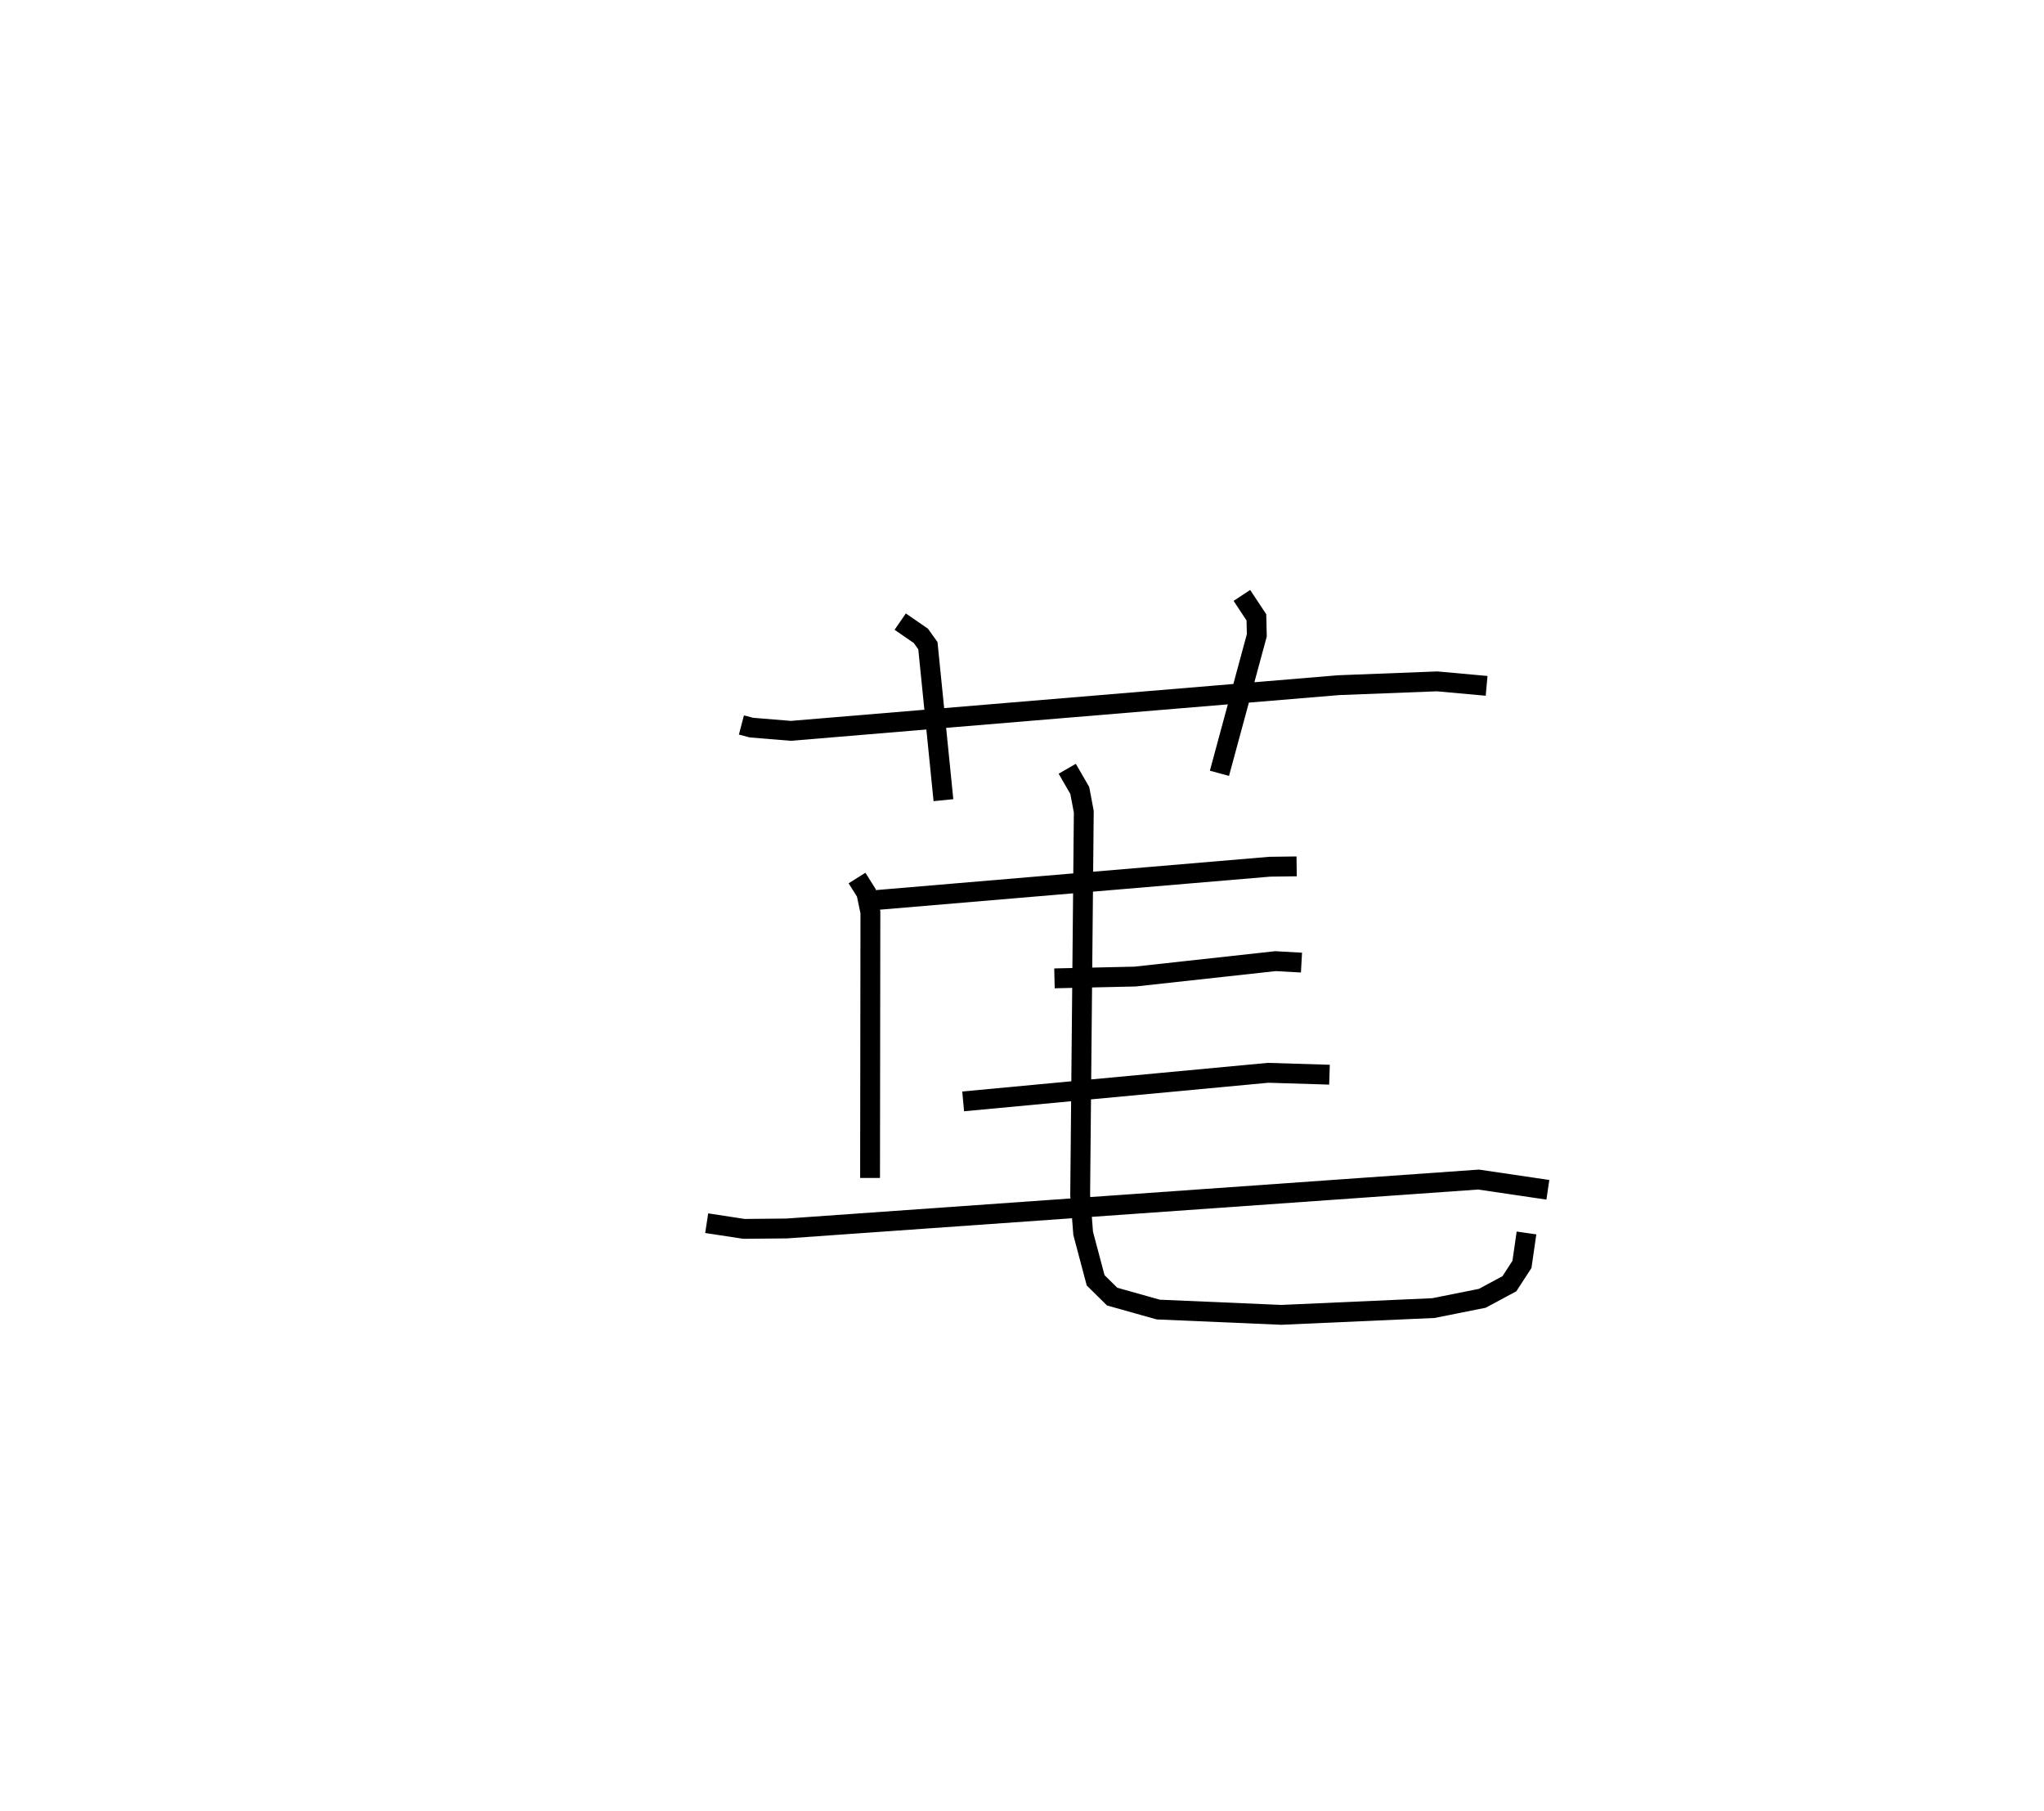 <?xml version="1.0" encoding="utf-8" ?>
<svg baseProfile="full" height="91.253" version="1.1" width="102.991" xmlns="http://www.w3.org/2000/svg" xmlns:ev="http://www.w3.org/2001/xml-events" xmlns:xlink="http://www.w3.org/1999/xlink"><defs /><rect fill="white" height="91.253" width="102.991" x="0" y="0" /><path d="M25,25 m0.0,0.0 m12.358,11.53 l0.504,0.132 1.986,0.163 l27.596,-2.301 4.968,-0.192 l2.494,0.226 m-29.547,-3.237 l1.041,0.718 0.354,0.494 l0.783,7.785 m15.038,-10.317 l0.731,1.106 0.021,0.905 l-1.883,6.952 m-18.262,5.277 l0.469,0.746 0.206,0.982 l-0.017,13.384 m0.272,-14 l19.869,-1.682 1.353,-0.018 m-12.202,5.643 l4.057,-0.09 7.079,-0.777 l1.31,0.073 m-17.047,6.993 l15.365,-1.44 3.093,0.095 m-31.381,7.482 l1.88,0.287 2.158,-0.021 l34.854,-2.464 3.492,0.515 m-24.217,-21.214 l0.632,1.094 0.202,1.07 l-0.182,19.322 0.151,1.925 l0.628,2.365 0.833,0.821 l2.322,0.652 6.202,0.267 l7.665,-0.341 2.458,-0.492 l1.368,-0.734 0.633,-0.974 l0.229,-1.585 " fill="none" stroke="black" stroke-width="1" /></svg>